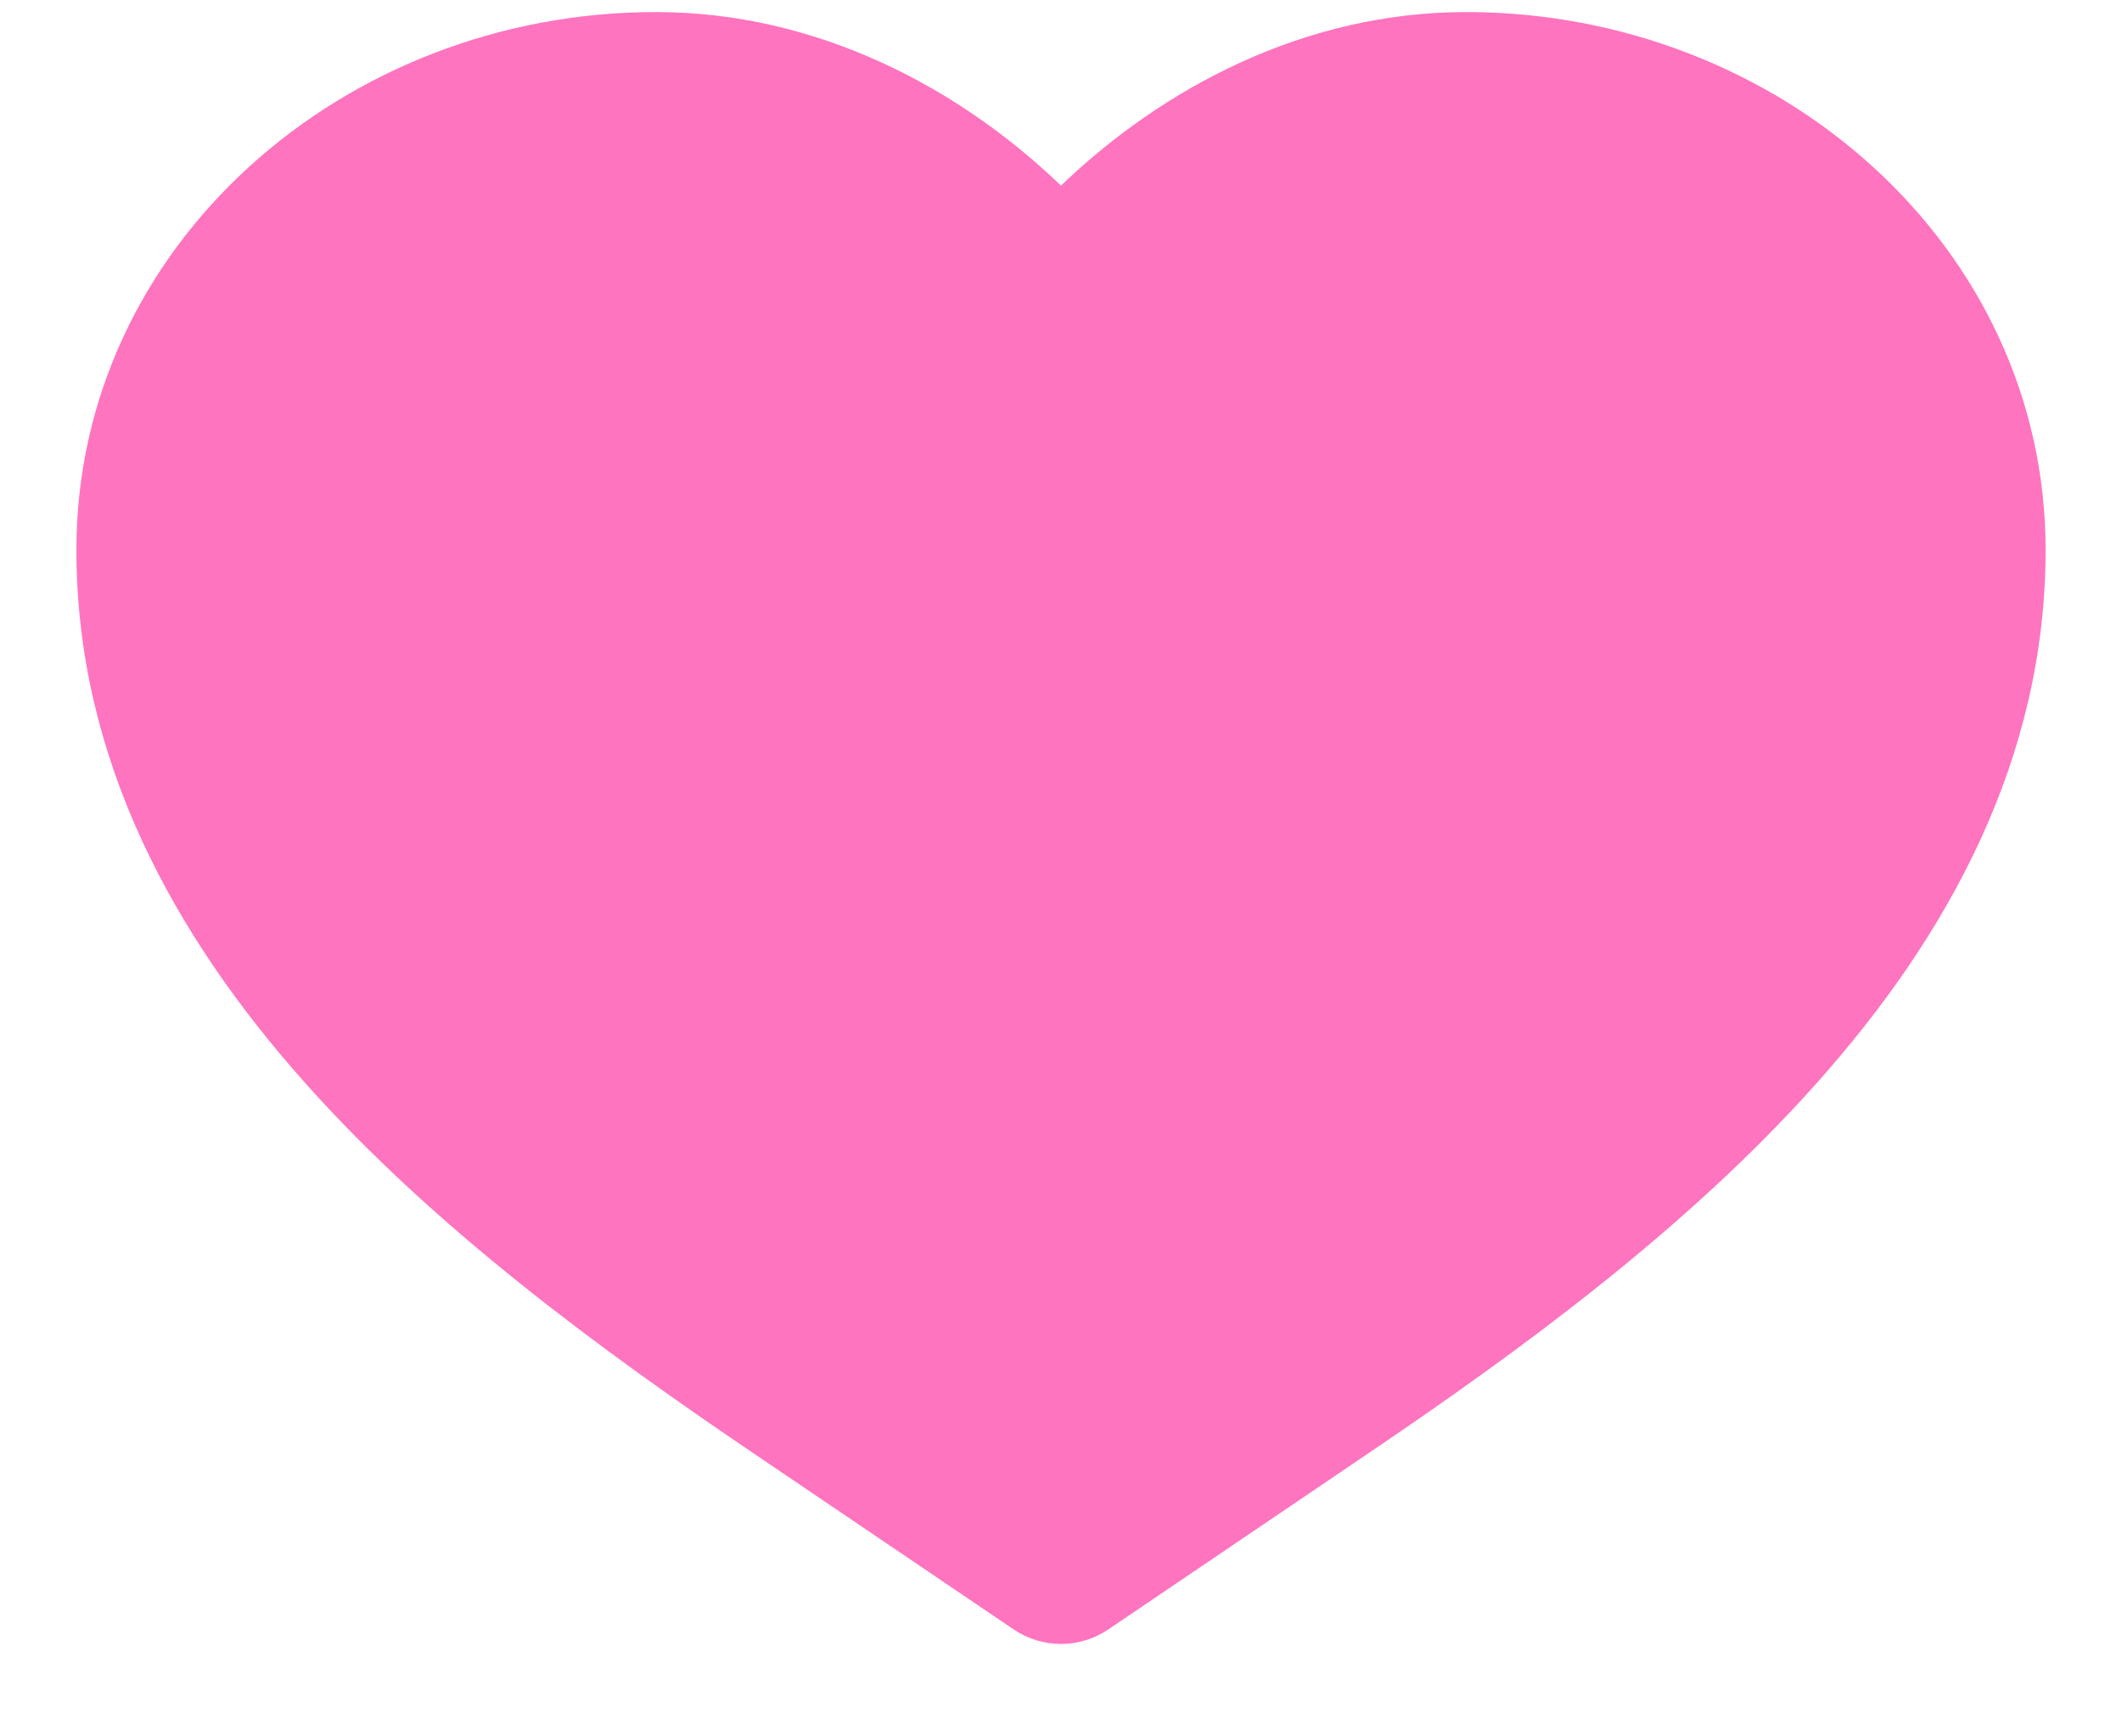 <svg width="22" height="18" viewBox="0 0 22 18" fill="none" xmlns="http://www.w3.org/2000/svg">
<path d="M6.8 0.125C3.556 0.125 0.792 2.551 0.792 5.701C0.792 7.875 1.809 9.705 3.158 11.22C4.502 12.731 6.237 13.999 7.804 15.06L10.509 16.891C10.806 17.092 11.194 17.092 11.491 16.891L14.195 15.06C15.763 13.999 17.498 12.731 18.842 11.22C20.191 9.705 21.208 7.875 21.208 5.701C21.208 2.551 18.444 0.125 15.2 0.125C13.528 0.125 12.056 0.909 11 1.924C9.944 0.909 8.472 0.125 6.8 0.125Z" fill="#FF74BF"/>
</svg>
